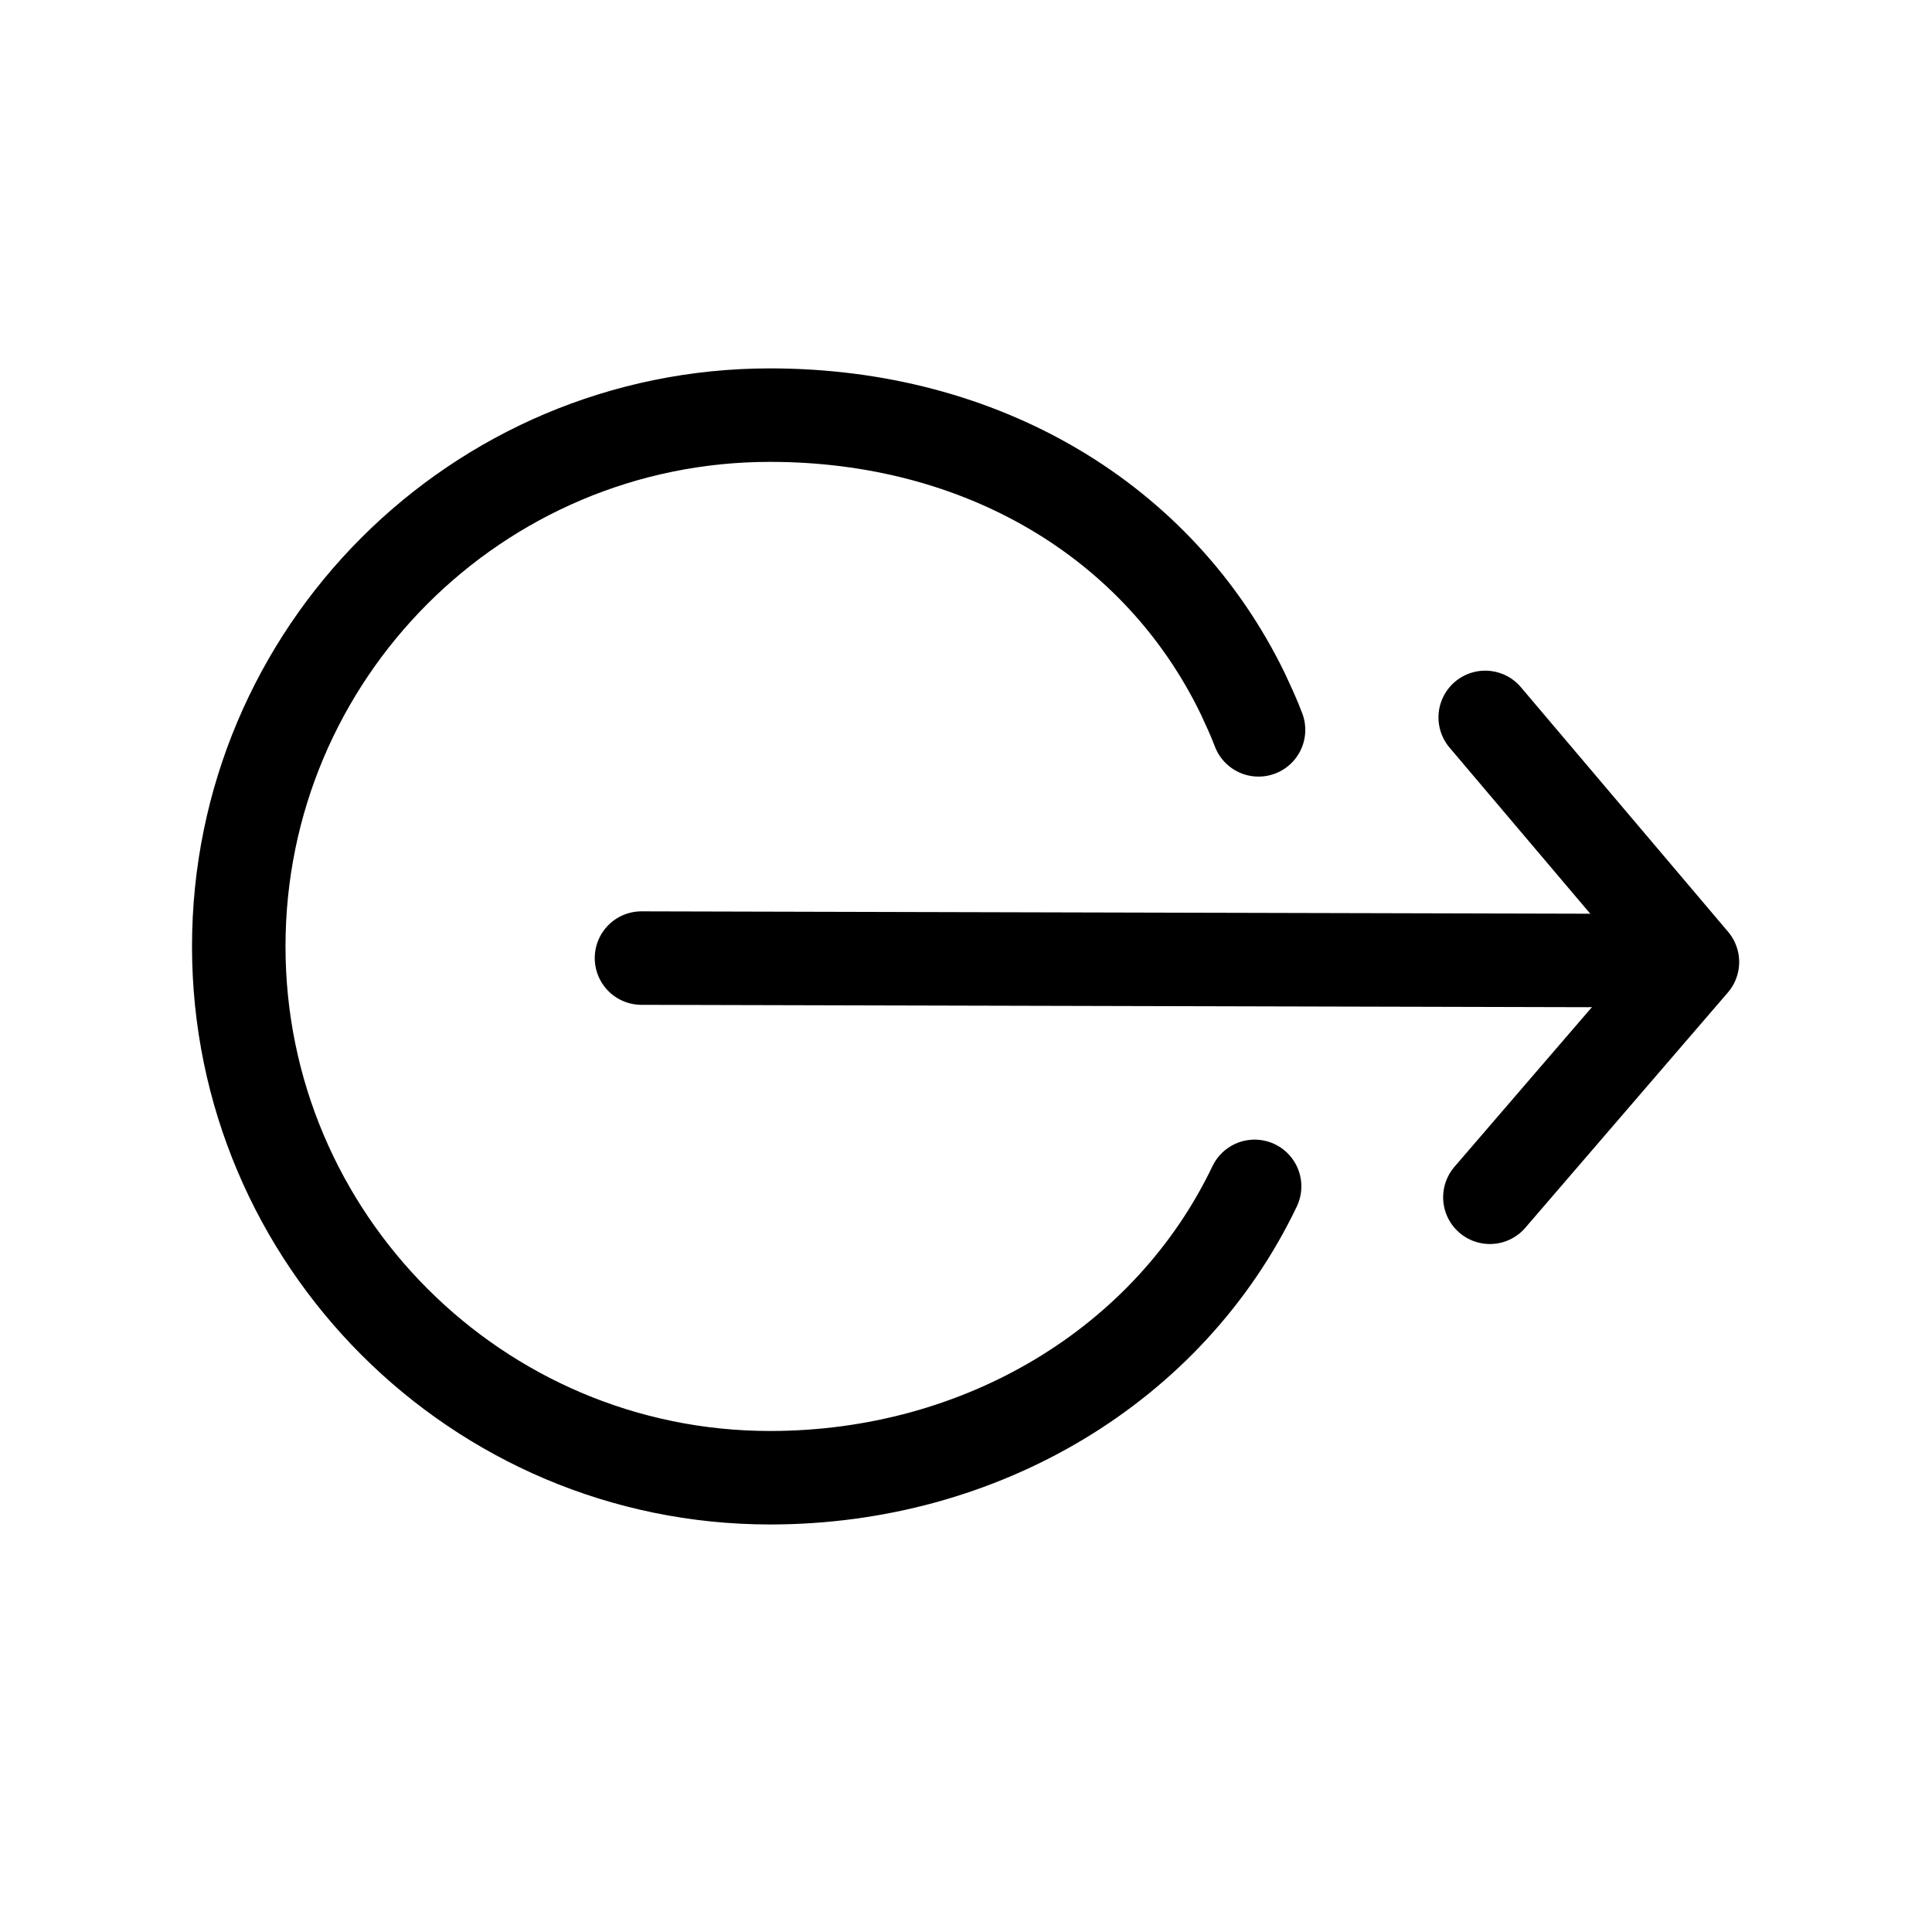 <svg width="31" height="31" viewBox="0 0 31 31" fill="none" xmlns="http://www.w3.org/2000/svg">
  <path d="M20.194 11.711C20.119 11.511 20.031 11.324 19.944 11.136C18.594 8.349 15.756 6.661 12.356 6.661C7.644 6.661 3.831 10.486 3.831 15.186C3.831 19.886 7.656 23.711 12.356 23.711C15.744 23.711 18.756 21.911 20.131 19.036" stroke="currentColor" stroke-width="1.5" stroke-linecap="round" stroke-linejoin="round"/>
  <path d="M23.906 19.211L27.156 15.436L23.831 11.511" stroke="currentColor" stroke-width="1.5" stroke-linecap="round" stroke-linejoin="round"/>
  <path d="M25.493 15.411L10.293 15.373" stroke="currentColor" stroke-width="1.5" stroke-linecap="round" stroke-linejoin="round"/>
</svg>
